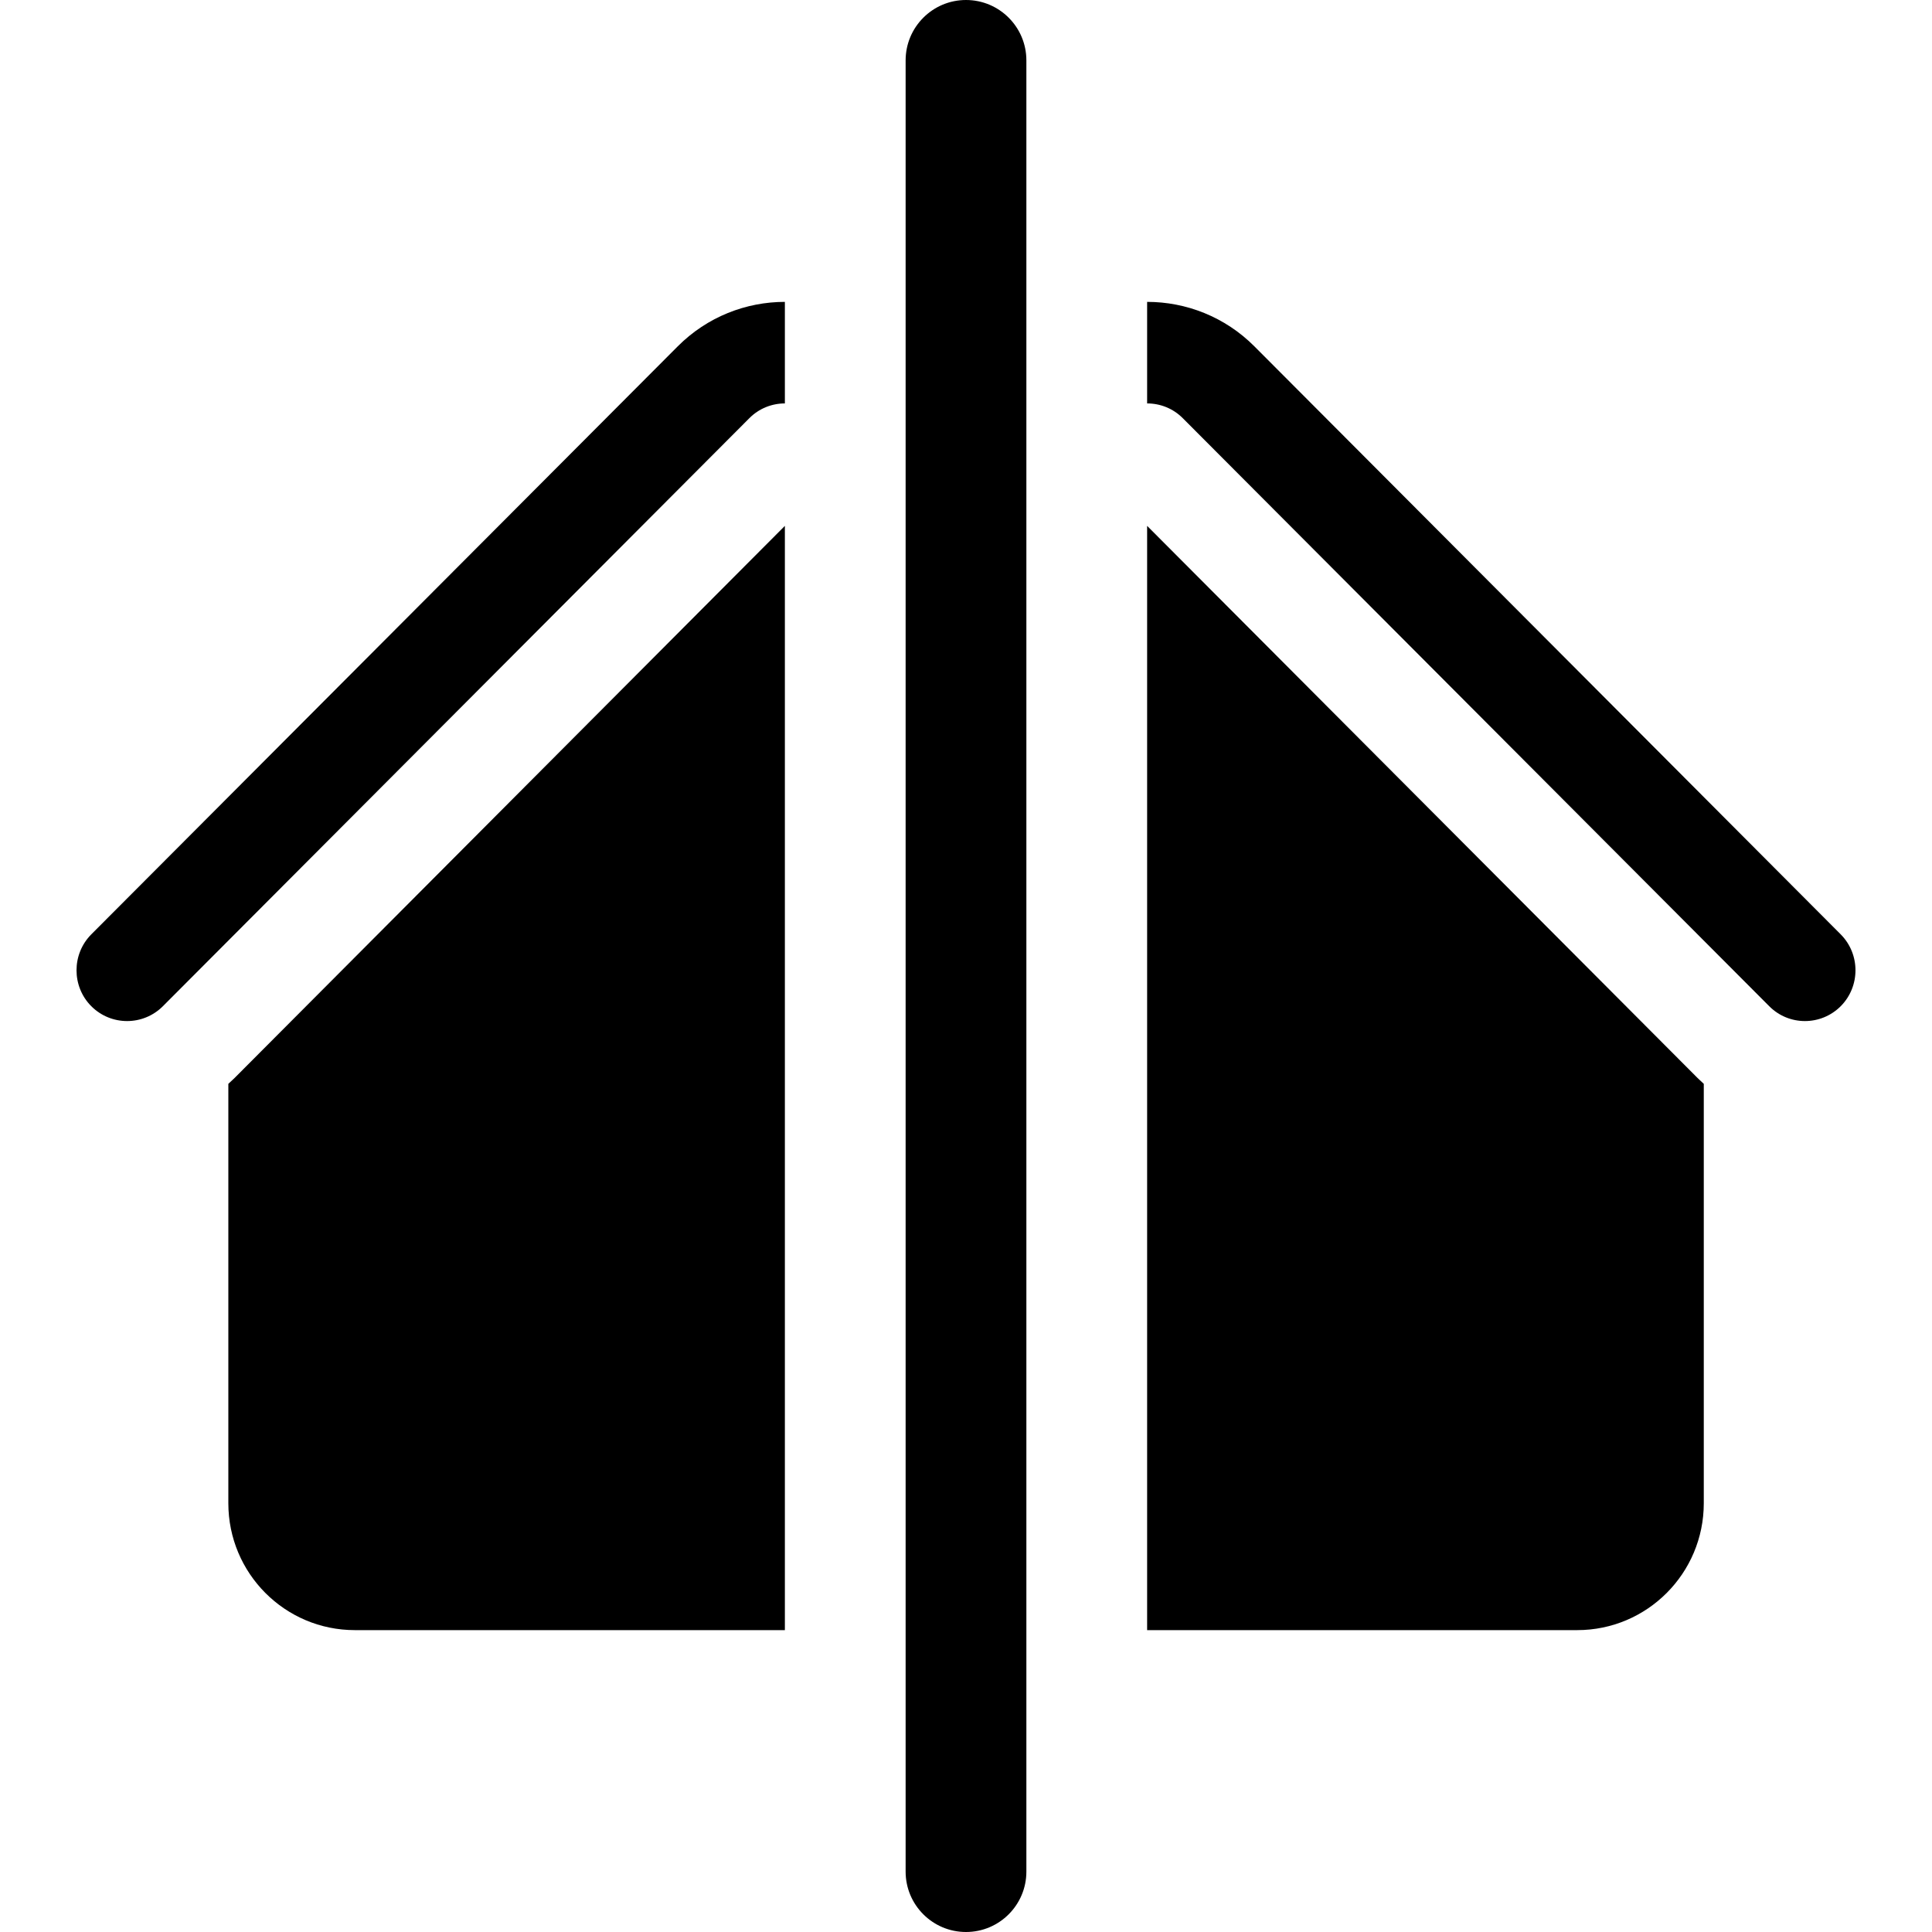 <svg width="16" height="16" viewBox="0 0 16 16" fill="currentColor" xmlns="http://www.w3.org/2000/svg">
<path d="M8 0C8.276 0 8.5 0.224 8.5 0.5V15.5C8.5 15.776 8.276 16 8 16C7.724 16 7.5 15.776 7.5 15.5V0.5C7.5 0.224 7.724 0 8 0ZM6.5 13.5H2.939C2.36 13.5 1.891 13.03 1.891 12.449V8.976C1.908 8.96 1.925 8.944 1.942 8.928L6.5 4.355V13.5ZM14.059 8.928C14.076 8.944 14.093 8.96 14.11 8.976V12.449C14.11 13.03 13.64 13.5 13.062 13.5H9.5V4.355L14.059 8.928ZM6.5 3.341C6.393 3.341 6.286 3.382 6.205 3.464L1.349 8.333C1.185 8.497 0.92 8.497 0.756 8.333C0.593 8.169 0.593 7.902 0.756 7.738L5.612 2.869C5.857 2.623 6.179 2.5 6.5 2.5V3.341ZM9.5 2.5C9.822 2.5 10.144 2.623 10.389 2.869L15.244 7.738C15.407 7.902 15.407 8.169 15.244 8.333C15.08 8.497 14.815 8.497 14.652 8.333L9.796 3.464C9.715 3.382 9.608 3.341 9.5 3.341V2.5Z" />
</svg>

